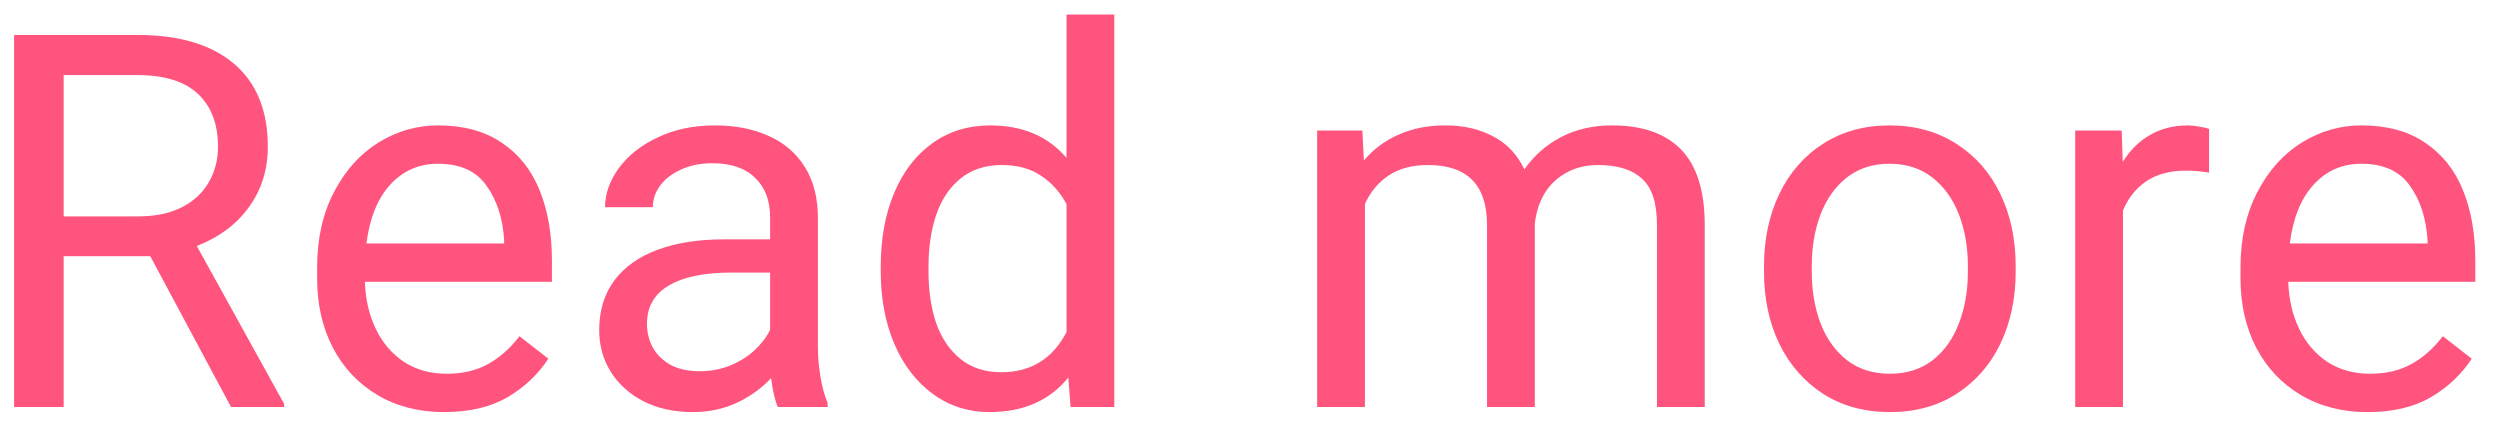 <svg width="86" height="15" viewBox="0 0 86 15" fill="none" xmlns="http://www.w3.org/2000/svg">
<path d="M9.775 13.895V14H7.947L5.17 8.814H2.19V14H0.485V1.203H4.722C6.169 1.203 7.279 1.534 8.053 2.196C8.826 2.853 9.213 3.802 9.213 5.044C9.213 5.835 8.996 6.529 8.562 7.127C8.135 7.719 7.537 8.164 6.77 8.463L9.775 13.895ZM4.766 7.443C5.352 7.443 5.85 7.338 6.26 7.127C6.67 6.916 6.978 6.629 7.183 6.266C7.394 5.902 7.499 5.495 7.499 5.044C7.499 4.271 7.271 3.667 6.813 3.233C6.356 2.8 5.659 2.583 4.722 2.583H2.19V7.443H4.766ZM18.986 9.693H12.553C12.57 10.285 12.693 10.821 12.922 11.302C13.15 11.782 13.473 12.163 13.889 12.444C14.31 12.72 14.803 12.857 15.365 12.857C15.916 12.857 16.391 12.746 16.789 12.523C17.193 12.301 17.554 11.981 17.87 11.565L18.863 12.339C18.512 12.878 18.043 13.32 17.457 13.666C16.871 14.006 16.145 14.176 15.277 14.176C14.41 14.176 13.646 13.979 12.983 13.587C12.321 13.194 11.809 12.649 11.445 11.952C11.088 11.255 10.909 10.464 10.909 9.579V9.201C10.909 8.211 11.102 7.347 11.489 6.608C11.876 5.864 12.386 5.296 13.019 4.903C13.657 4.511 14.34 4.314 15.066 4.314C15.951 4.314 16.684 4.514 17.264 4.912C17.85 5.305 18.283 5.85 18.564 6.547C18.846 7.244 18.986 8.05 18.986 8.964V9.693ZM17.343 8.252C17.296 7.508 17.094 6.887 16.736 6.389C16.385 5.885 15.828 5.633 15.066 5.633C14.41 5.633 13.862 5.873 13.423 6.354C12.989 6.828 12.717 7.502 12.605 8.375H17.343V8.252ZM28.136 11.926C28.136 12.26 28.165 12.605 28.224 12.963C28.282 13.315 28.364 13.613 28.47 13.859V14H26.756C26.656 13.771 26.58 13.44 26.527 13.007C26.199 13.358 25.804 13.643 25.341 13.859C24.884 14.07 24.38 14.176 23.829 14.176C23.196 14.176 22.634 14.053 22.142 13.807C21.655 13.555 21.277 13.215 21.008 12.787C20.744 12.359 20.612 11.885 20.612 11.363C20.612 10.69 20.785 10.118 21.131 9.649C21.482 9.181 21.977 8.829 22.616 8.595C23.261 8.354 24.02 8.234 24.893 8.234H26.492V7.479C26.492 6.898 26.319 6.444 25.974 6.116C25.634 5.782 25.142 5.615 24.497 5.615C24.105 5.615 23.753 5.686 23.442 5.826C23.132 5.961 22.889 6.146 22.713 6.38C22.543 6.608 22.458 6.857 22.458 7.127H20.814C20.814 6.664 20.973 6.216 21.289 5.782C21.605 5.349 22.051 4.997 22.625 4.728C23.199 4.452 23.855 4.314 24.594 4.314C25.297 4.314 25.912 4.435 26.439 4.675C26.973 4.909 27.389 5.267 27.688 5.747C27.986 6.222 28.136 6.805 28.136 7.496V11.926ZM24.066 12.77C24.441 12.77 24.79 12.705 25.112 12.576C25.44 12.441 25.722 12.266 25.956 12.049C26.19 11.832 26.369 11.598 26.492 11.346V9.377H25.156C24.219 9.377 23.501 9.526 23.003 9.825C22.505 10.118 22.256 10.555 22.256 11.135C22.256 11.445 22.326 11.724 22.467 11.97C22.607 12.216 22.812 12.412 23.082 12.559C23.352 12.699 23.68 12.77 24.066 12.77ZM38.331 0.5V14H36.828L36.749 12.989C36.105 13.78 35.202 14.176 34.042 14.176C33.31 14.176 32.659 13.968 32.091 13.552C31.523 13.136 31.08 12.562 30.764 11.829C30.453 11.097 30.298 10.271 30.298 9.351V9.166C30.298 8.205 30.453 7.358 30.764 6.626C31.074 5.894 31.514 5.325 32.082 4.921C32.65 4.517 33.31 4.314 34.06 4.314C35.179 4.314 36.055 4.687 36.688 5.431V0.5H38.331ZM34.446 12.805C35.46 12.805 36.207 12.345 36.688 11.425V7.021C36.465 6.605 36.169 6.277 35.8 6.037C35.437 5.797 34.991 5.677 34.464 5.677C33.895 5.677 33.421 5.832 33.04 6.143C32.665 6.447 32.387 6.863 32.205 7.391C32.029 7.918 31.941 8.51 31.941 9.166V9.351C31.941 10.007 32.029 10.596 32.205 11.117C32.387 11.633 32.665 12.043 33.04 12.348C33.415 12.652 33.884 12.805 34.446 12.805ZM55.461 4.314C56.504 4.314 57.295 4.593 57.834 5.149C58.373 5.706 58.643 6.573 58.643 7.751V14H56.999V7.733C56.999 6.978 56.826 6.447 56.48 6.143C56.141 5.832 55.64 5.677 54.977 5.677C54.556 5.677 54.187 5.768 53.87 5.949C53.554 6.125 53.305 6.365 53.123 6.67C52.947 6.975 52.839 7.317 52.798 7.698V14H51.154V7.742C51.154 6.365 50.477 5.677 49.124 5.677C48.579 5.677 48.128 5.797 47.77 6.037C47.413 6.271 47.141 6.6 46.953 7.021V14H45.31V4.49H46.865L46.918 5.519C47.246 5.132 47.645 4.836 48.113 4.631C48.582 4.42 49.118 4.314 49.722 4.314C50.349 4.314 50.897 4.44 51.365 4.692C51.84 4.938 52.197 5.316 52.438 5.826C52.766 5.357 53.185 4.988 53.694 4.719C54.21 4.449 54.799 4.314 55.461 4.314ZM60.682 9.148C60.682 8.229 60.857 7.402 61.209 6.67C61.56 5.938 62.062 5.363 62.712 4.947C63.368 4.525 64.13 4.314 64.997 4.314C65.876 4.314 66.644 4.525 67.3 4.947C67.956 5.363 68.46 5.938 68.811 6.67C69.163 7.402 69.339 8.229 69.339 9.148V9.351C69.339 10.271 69.163 11.097 68.811 11.829C68.46 12.556 67.956 13.13 67.3 13.552C66.649 13.968 65.888 14.176 65.015 14.176C64.142 14.176 63.377 13.968 62.721 13.552C62.07 13.13 61.566 12.556 61.209 11.829C60.857 11.097 60.682 10.271 60.682 9.351V9.148ZM62.325 9.351C62.325 9.995 62.425 10.584 62.624 11.117C62.829 11.65 63.134 12.075 63.538 12.392C63.942 12.702 64.435 12.857 65.015 12.857C65.589 12.857 66.078 12.702 66.482 12.392C66.887 12.075 67.189 11.65 67.388 11.117C67.593 10.584 67.695 9.995 67.695 9.351V9.148C67.695 8.504 67.593 7.915 67.388 7.382C67.183 6.849 66.878 6.424 66.474 6.107C66.069 5.791 65.577 5.633 64.997 5.633C64.423 5.633 63.934 5.791 63.529 6.107C63.131 6.424 62.829 6.849 62.624 7.382C62.425 7.915 62.325 8.504 62.325 9.148V9.351ZM75.272 4.314C75.377 4.314 75.509 4.329 75.667 4.358C75.825 4.382 75.934 4.408 75.992 4.438V5.94C75.74 5.894 75.474 5.87 75.192 5.87C74.653 5.87 74.202 5.99 73.839 6.23C73.481 6.471 73.212 6.808 73.03 7.241V14H71.387V4.49H72.986L73.022 5.571C73.268 5.173 73.578 4.865 73.953 4.648C74.328 4.426 74.768 4.314 75.272 4.314ZM85.15 9.693H78.717C78.734 10.285 78.857 10.821 79.086 11.302C79.314 11.782 79.637 12.163 80.053 12.444C80.475 12.72 80.967 12.857 81.529 12.857C82.08 12.857 82.555 12.746 82.953 12.523C83.357 12.301 83.718 11.981 84.034 11.565L85.027 12.339C84.676 12.878 84.207 13.32 83.621 13.666C83.035 14.006 82.309 14.176 81.441 14.176C80.574 14.176 79.81 13.979 79.147 13.587C78.485 13.194 77.973 12.649 77.609 11.952C77.252 11.255 77.073 10.464 77.073 9.579V9.201C77.073 8.211 77.267 7.347 77.653 6.608C78.04 5.864 78.55 5.296 79.183 4.903C79.821 4.511 80.504 4.314 81.231 4.314C82.115 4.314 82.848 4.514 83.428 4.912C84.014 5.305 84.447 5.85 84.728 6.547C85.01 7.244 85.15 8.05 85.15 8.964V9.693ZM83.507 8.252C83.46 7.508 83.258 6.887 82.9 6.389C82.549 5.885 81.992 5.633 81.231 5.633C80.574 5.633 80.026 5.873 79.587 6.354C79.153 6.828 78.881 7.502 78.769 8.375H83.507V8.252Z" fill="#FF547D"/>
</svg>
